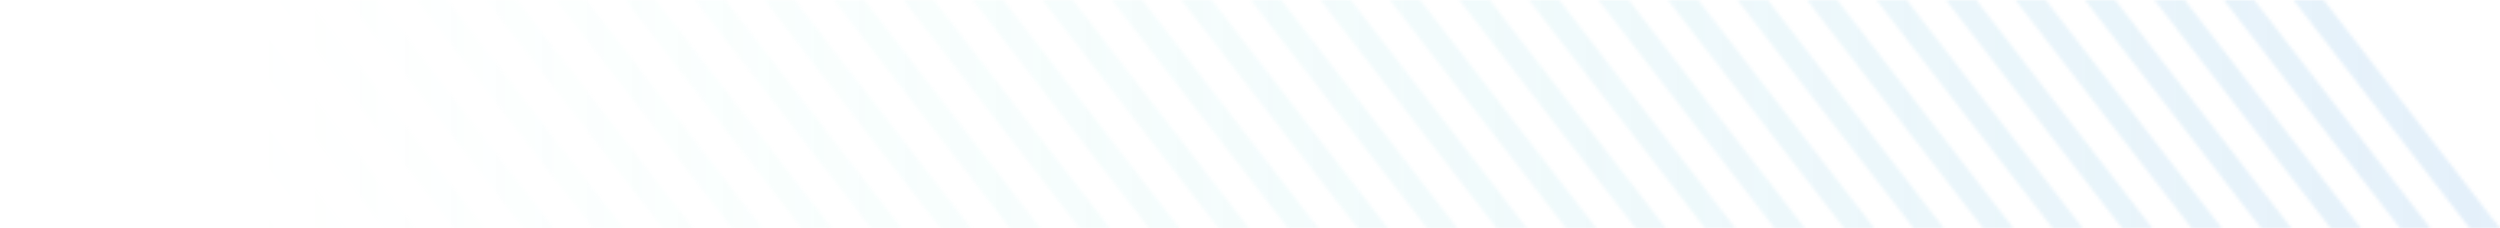 <svg width="766" height="70" viewBox="0 0 766 70" fill="none" xmlns="http://www.w3.org/2000/svg">
<mask id="mask0_1382_2864" style="mask-type:alpha" maskUnits="userSpaceOnUse" x="-1" y="0" width="767" height="70">
<path d="M711.968 0H702.706L756.737 70H766L711.968 0Z" fill="#EAEC7F"/>
<path d="M690.674 0H681.412L735.443 70H744.706L690.674 0Z" fill="#EAEC7F"/>
<path d="M669.38 0H660.118L714.149 70H723.412L669.38 0Z" fill="#EAEC7F"/>
<path d="M648.086 0H638.824L692.855 70H702.118L648.086 0Z" fill="#EAEC7F"/>
<path d="M626.792 0H617.529L671.561 70H680.823L626.792 0Z" fill="#EAEC7F"/>
<path d="M605.498 0H596.235L650.267 70H659.529L605.498 0Z" fill="#EAEC7F"/>
<path d="M584.204 0H574.941L628.973 70H638.235L584.204 0Z" fill="#EAEC7F"/>
<path d="M562.91 0H553.647L607.679 70H616.941L562.91 0Z" fill="#EAEC7F"/>
<path d="M541.616 0H532.353L586.385 70H595.647L541.616 0Z" fill="#EAEC7F"/>
<path d="M520.321 0H511.059L565.09 70H574.353L520.321 0Z" fill="#EAEC7F"/>
<path d="M499.027 0H489.765L543.796 70H553.059L499.027 0Z" fill="#EAEC7F"/>
<path d="M477.733 0H468.471L522.502 70H531.765L477.733 0Z" fill="#EAEC7F"/>
<path d="M456.439 0H447.176L501.208 70H510.471L456.439 0Z" fill="#EAEC7F"/>
<path d="M435.145 0H425.882L479.914 70H489.177L435.145 0Z" fill="#EAEC7F"/>
<path d="M413.851 0H404.588L458.62 70H467.882L413.851 0Z" fill="#EAEC7F"/>
<path d="M392.557 0H383.294L437.326 70H446.588L392.557 0Z" fill="#EAEC7F"/>
<path d="M371.263 0H362L416.032 70H425.294L371.263 0Z" fill="#EAEC7F"/>
<path d="M349.968 0H340.706L394.737 70H404L349.968 0Z" fill="#EAEC7F"/>
<path d="M328.674 0H319.412L373.443 70H382.706L328.674 0Z" fill="#EAEC7F"/>
<path d="M307.38 0H298.118L352.149 70H361.412L307.38 0Z" fill="#EAEC7F"/>
<path d="M286.086 0H276.824L330.855 70H340.118L286.086 0Z" fill="#EAEC7F"/>
<path d="M264.792 0H255.529L309.561 70H318.823L264.792 0Z" fill="#EAEC7F"/>
<path d="M243.498 0H234.235L288.267 70H297.529L243.498 0Z" fill="#EAEC7F"/>
<path d="M222.204 0H212.941L266.973 70H276.235L222.204 0Z" fill="#EAEC7F"/>
<path d="M200.91 0H191.647L245.679 70H254.941L200.91 0Z" fill="#EAEC7F"/>
<path d="M179.615 0H170.353L224.384 70H233.647L179.615 0Z" fill="#EAEC7F"/>
<path d="M158.321 0H149.059L203.09 70H212.353L158.321 0Z" fill="#EAEC7F"/>
<path d="M137.027 0H127.765L181.796 70H191.059L137.027 0Z" fill="#EAEC7F"/>
<path d="M115.733 0H106.471L160.502 70H169.765L115.733 0Z" fill="#EAEC7F"/>
<path d="M94.439 0H85.176L139.208 70H148.47L94.439 0Z" fill="#EAEC7F"/>
<path d="M73.145 0H63.882L117.914 70H127.176L73.145 0Z" fill="#EAEC7F"/>
<path d="M51.851 0H42.588L96.62 70H105.882L51.851 0Z" fill="#EAEC7F"/>
<path d="M30.557 0H21.294L75.326 70H84.588L30.557 0Z" fill="#EAEC7F"/>
<path d="M9.262 0H-0L54.031 70H63.294L9.262 0Z" fill="#EAEC7F"/>
</mask>
<g mask="url(#mask0_1382_2864)">
<rect width="807" height="70" transform="matrix(-1 0 0 1 785 0)" fill="url(#paint0_linear_1382_2864)"/>
</g>
<defs>
<linearGradient id="paint0_linear_1382_2864" x1="8.77154e-07" y1="34.338" x2="709.461" y2="34.338" gradientUnits="userSpaceOnUse">
<stop stop-color="#74B0E7" stop-opacity="0.2"/>
<stop offset="1" stop-color="#87FFDB" stop-opacity="0"/>
</linearGradient>
</defs>
</svg>
